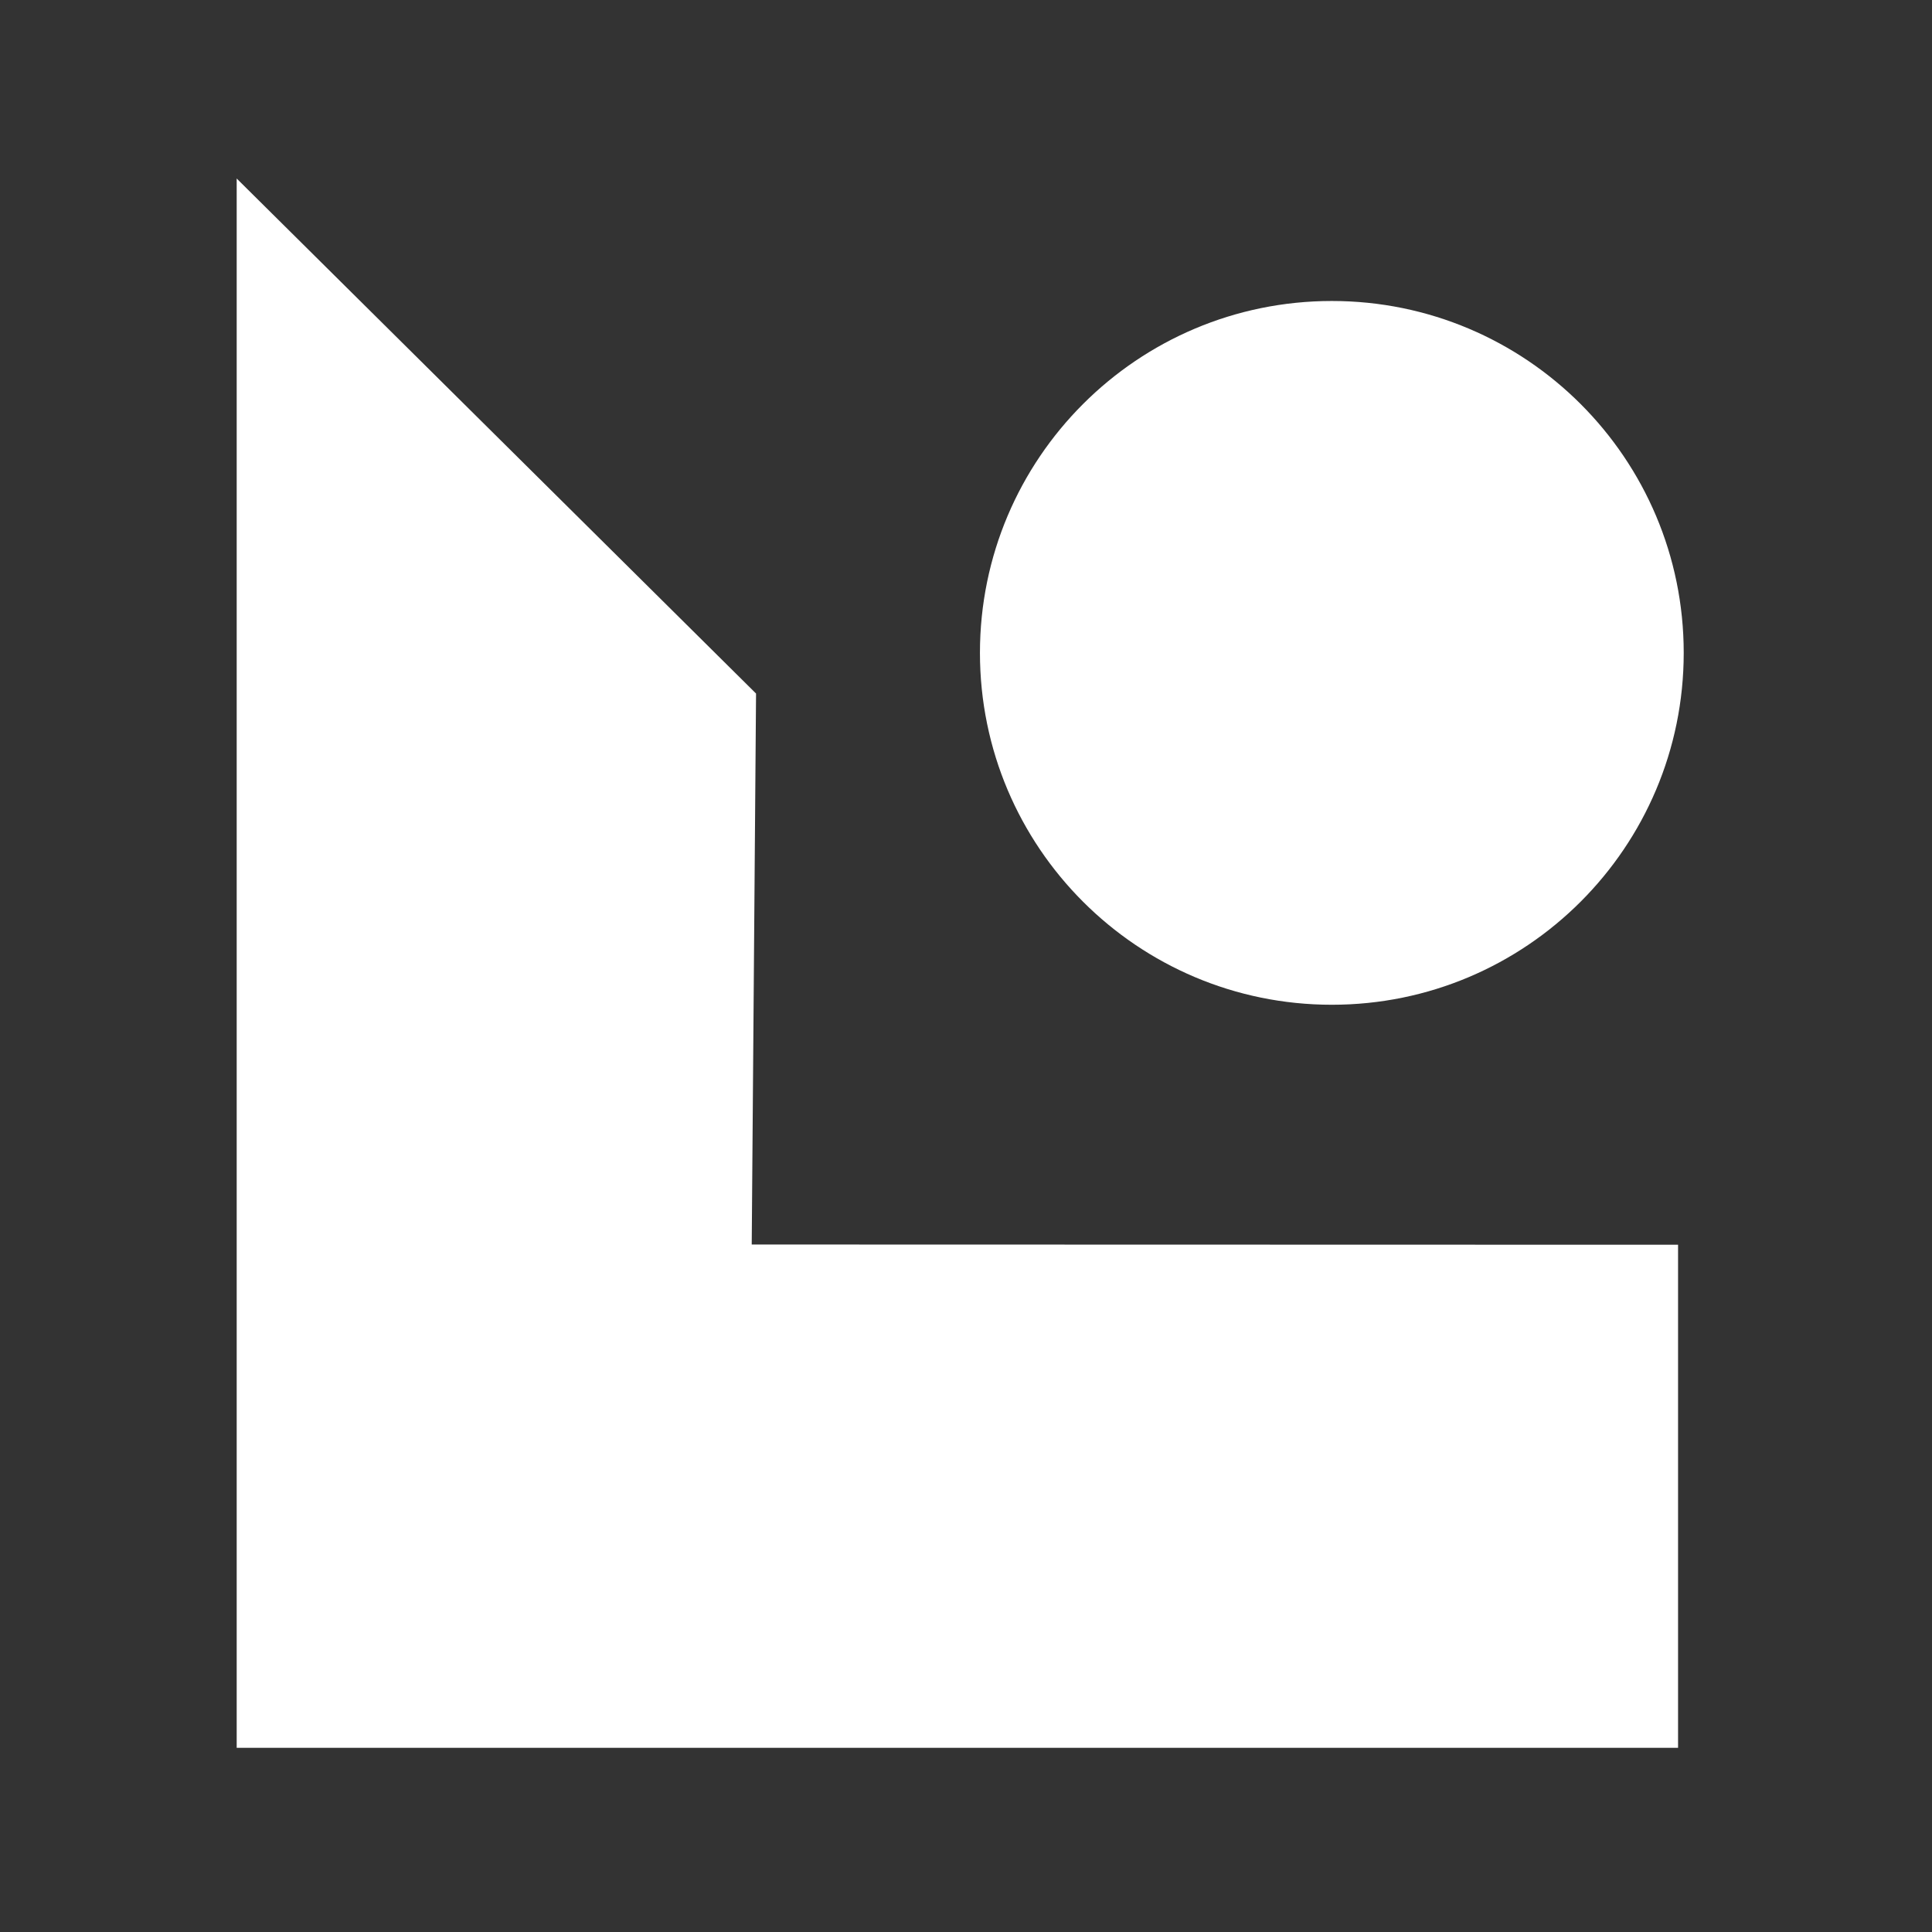 <?xml version="1.0" encoding="UTF-8"?><svg id="Layer_1" xmlns="http://www.w3.org/2000/svg" viewBox="0 0 100 100"><rect x="0" y="0" width="100" height="100" fill="#333333" stroke="none"/><defs><style>.cls-1{fill:#fff;}</style></defs><path class="cls-1" d="M68.936,15.579c-10.059,0-18.214,8.155-18.214,18.213,0,10.059,8.155,18.214,18.214,18.214,10.059,0,18.213-8.155,18.213-18.214,0-10.059-8.154-18.213-18.213-18.213Z"/><polygon class="cls-1" points="38.909 64.416 39.133 35.898 12.251 9.24 12.251 26.637 12.251 54.679 12.251 83.844 12.251 90.468 57.691 90.468 86.856 90.468 86.856 64.428 38.909 64.416"/></svg>